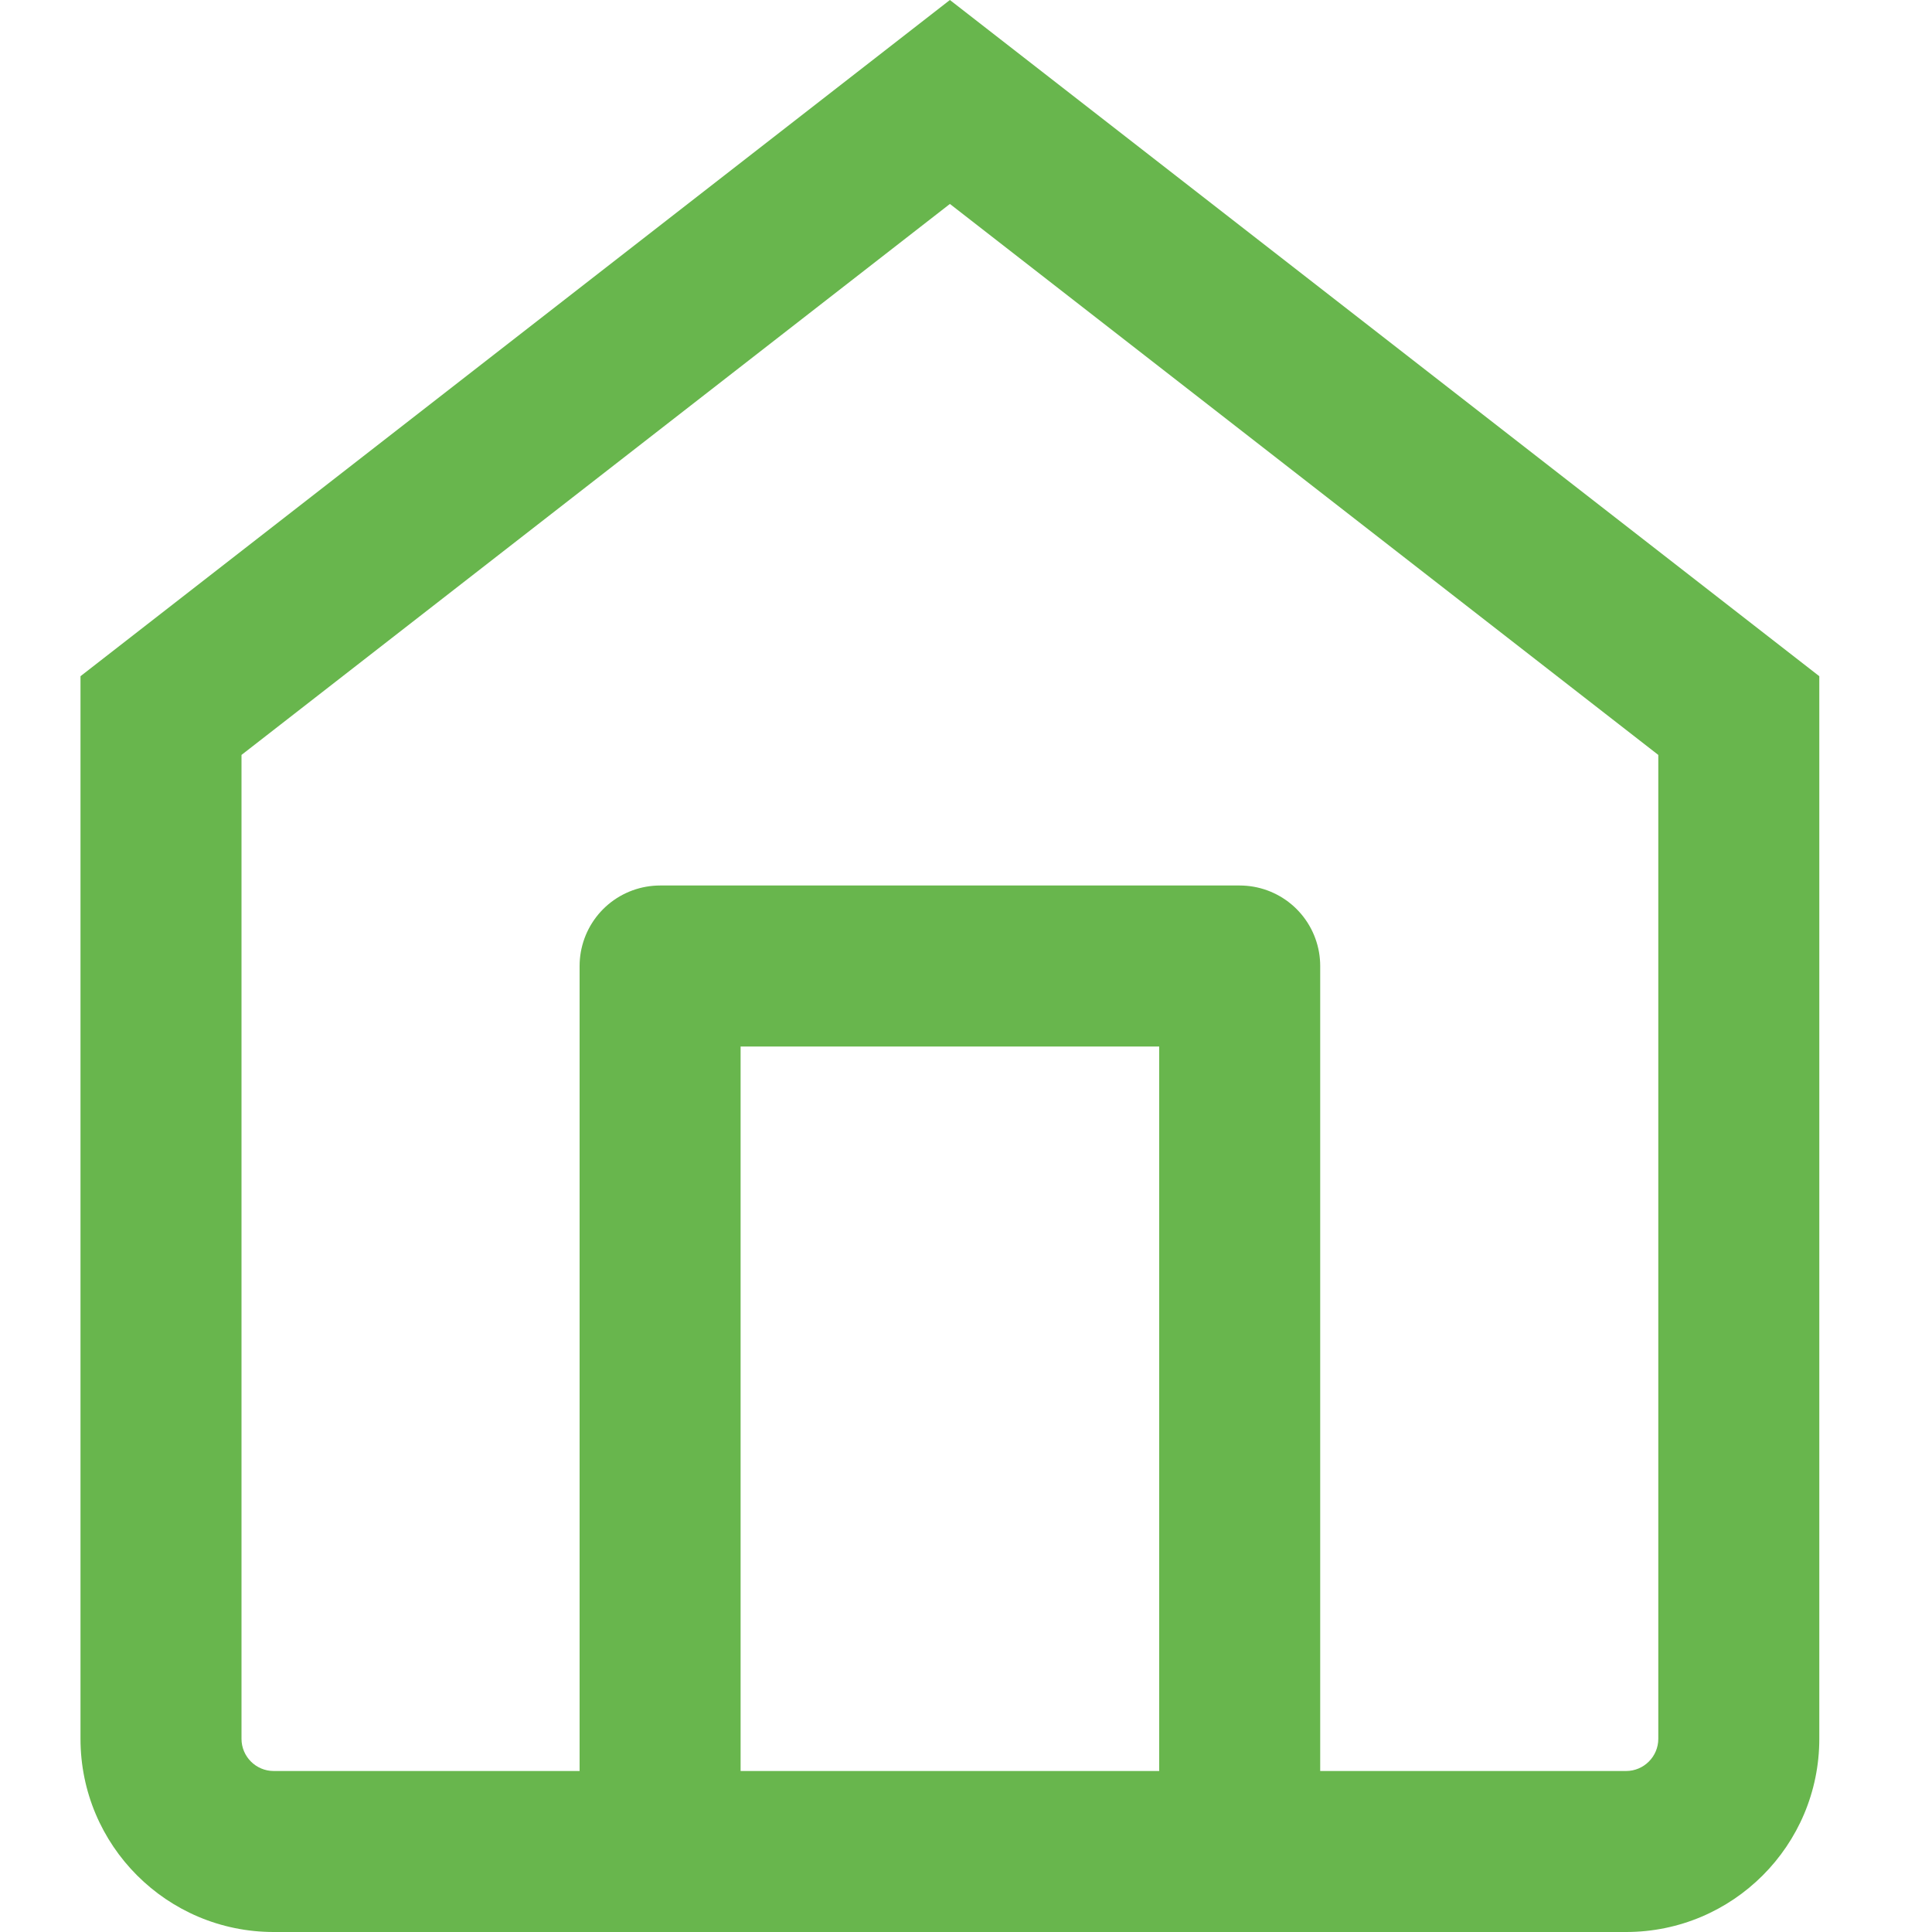 <svg id="Group_2793" data-name="Group 2793" xmlns="http://www.w3.org/2000/svg" width="48" height="48" viewBox="0 0 48 48">
  <rect id="Rectangle_9265" data-name="Rectangle 9265" width="48" height="48" fill="#fff" opacity="0"/>
  <g id="Icon_feather-home" data-name="Icon feather-home" transform="translate(-2.5 -3)">
    <g id="Path_8805" data-name="Path 8805" transform="translate(0)" fill="none" stroke-linecap="round" stroke-linejoin="round">
      <path d="M4.5,19.8,26.1,3,47.7,19.8V46.2A4.8,4.8,0,0,1,42.9,51H9.3a4.8,4.8,0,0,1-4.8-4.8Z" stroke="none"/>
      <path d="M 26.1 8.067 L 8.5 21.756 L 8.5 46.2 C 8.5 46.641 8.859 47 9.3 47 L 42.9 47 C 43.341 47 43.7 46.641 43.7 46.2 L 43.7 21.756 L 26.1 8.067 M 26.1 3 L 47.7 19.8 L 47.7 46.2 C 47.7 48.851 45.551 51 42.9 51 L 9.3 51 C 6.649 51 4.5 48.851 4.5 46.2 L 4.5 19.8 L 26.1 3 Z" stroke="none" fill="#68b64d"/>
    </g>
    <path id="Path_8806" data-name="Path 8806" d="M13.5,39.893V18H27.9V39.893" transform="translate(5.4 9)" fill="none" stroke="#68b64d" stroke-linecap="round" stroke-linejoin="round" stroke-width="4"/>
  </g>
</svg>
